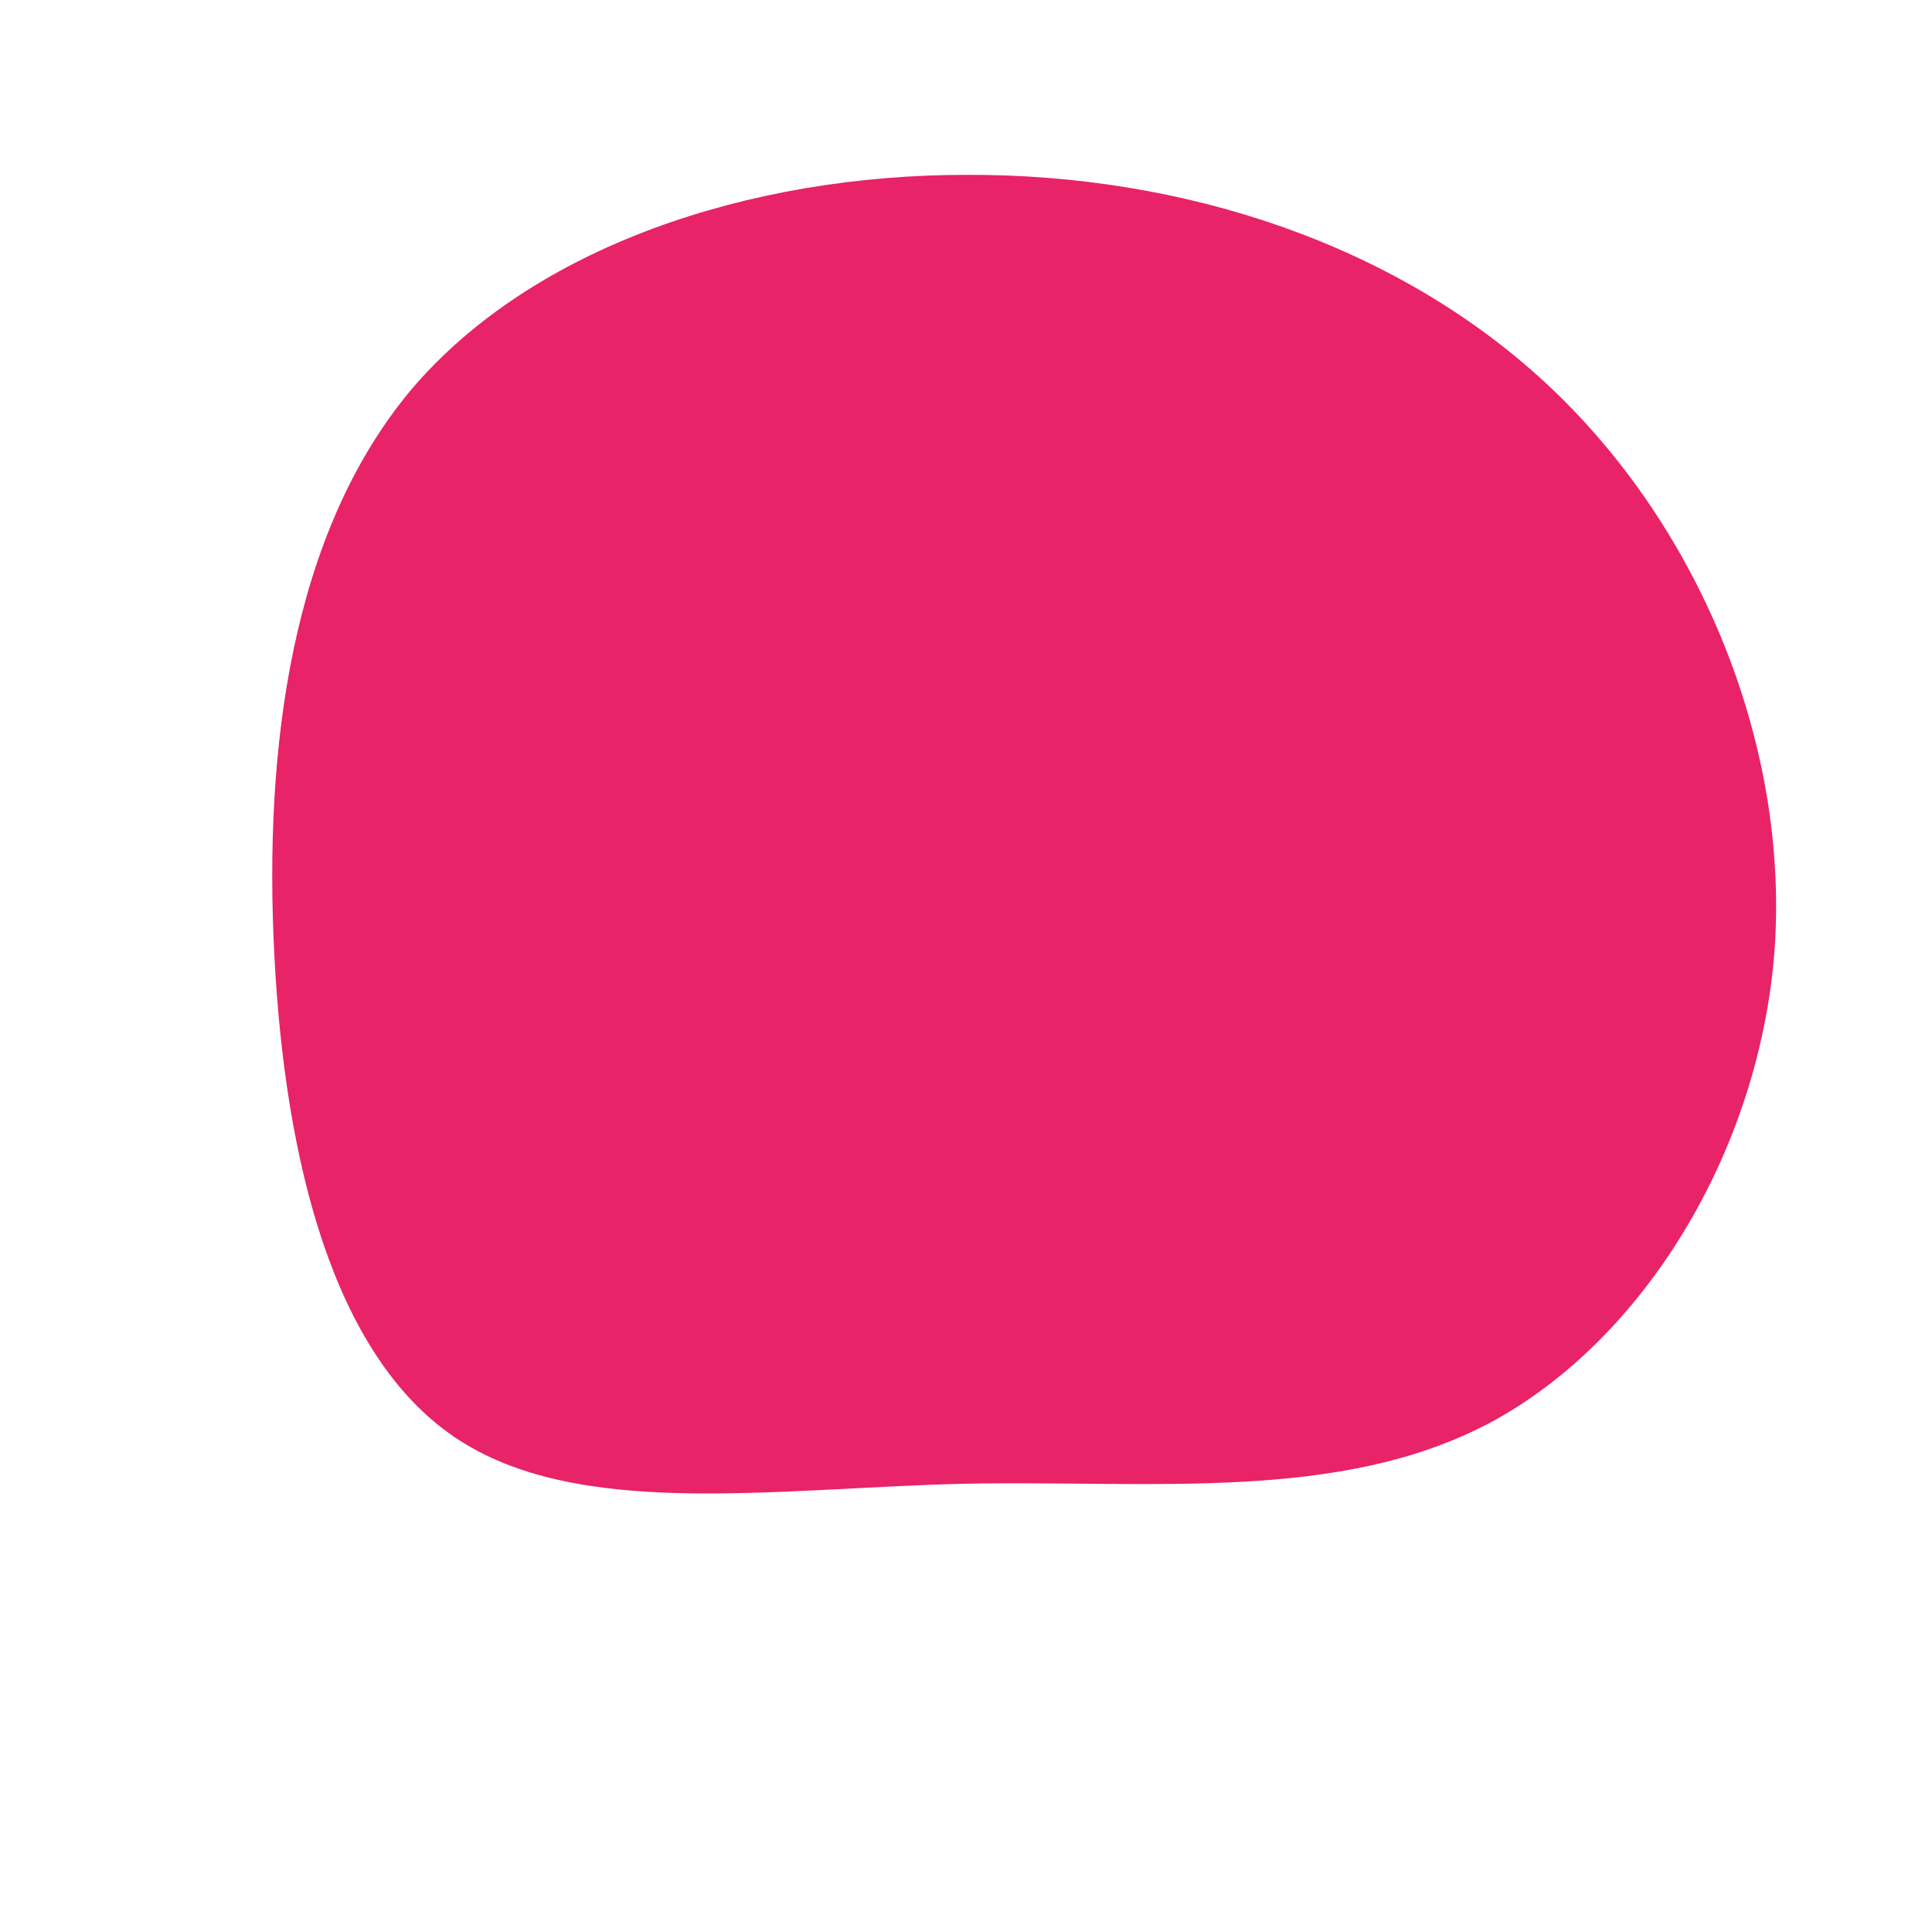 <?xml version="1.0" standalone="no"?>
<svg viewBox="0 0 200 200" xmlns="http://www.w3.org/2000/svg">
  <path fill="#E82368" d="M60.6,-59.8C76.3,-44.9,85.2,-22.5,83.7,-1.6C82.1,19.3,70.1,38.7,54.4,47.2C38.7,55.6,19.3,53.2,-0.4,53.6C-20.2,54.1,-40.3,57.3,-52.9,48.8C-65.5,40.3,-70.5,20.2,-71.6,-1.1C-72.7,-22.4,-69.9,-44.8,-57.4,-59.7C-44.8,-74.5,-22.4,-81.9,0,-81.9C22.5,-82,44.9,-74.7,60.6,-59.8Z" transform="translate(100 100)" />
</svg>
